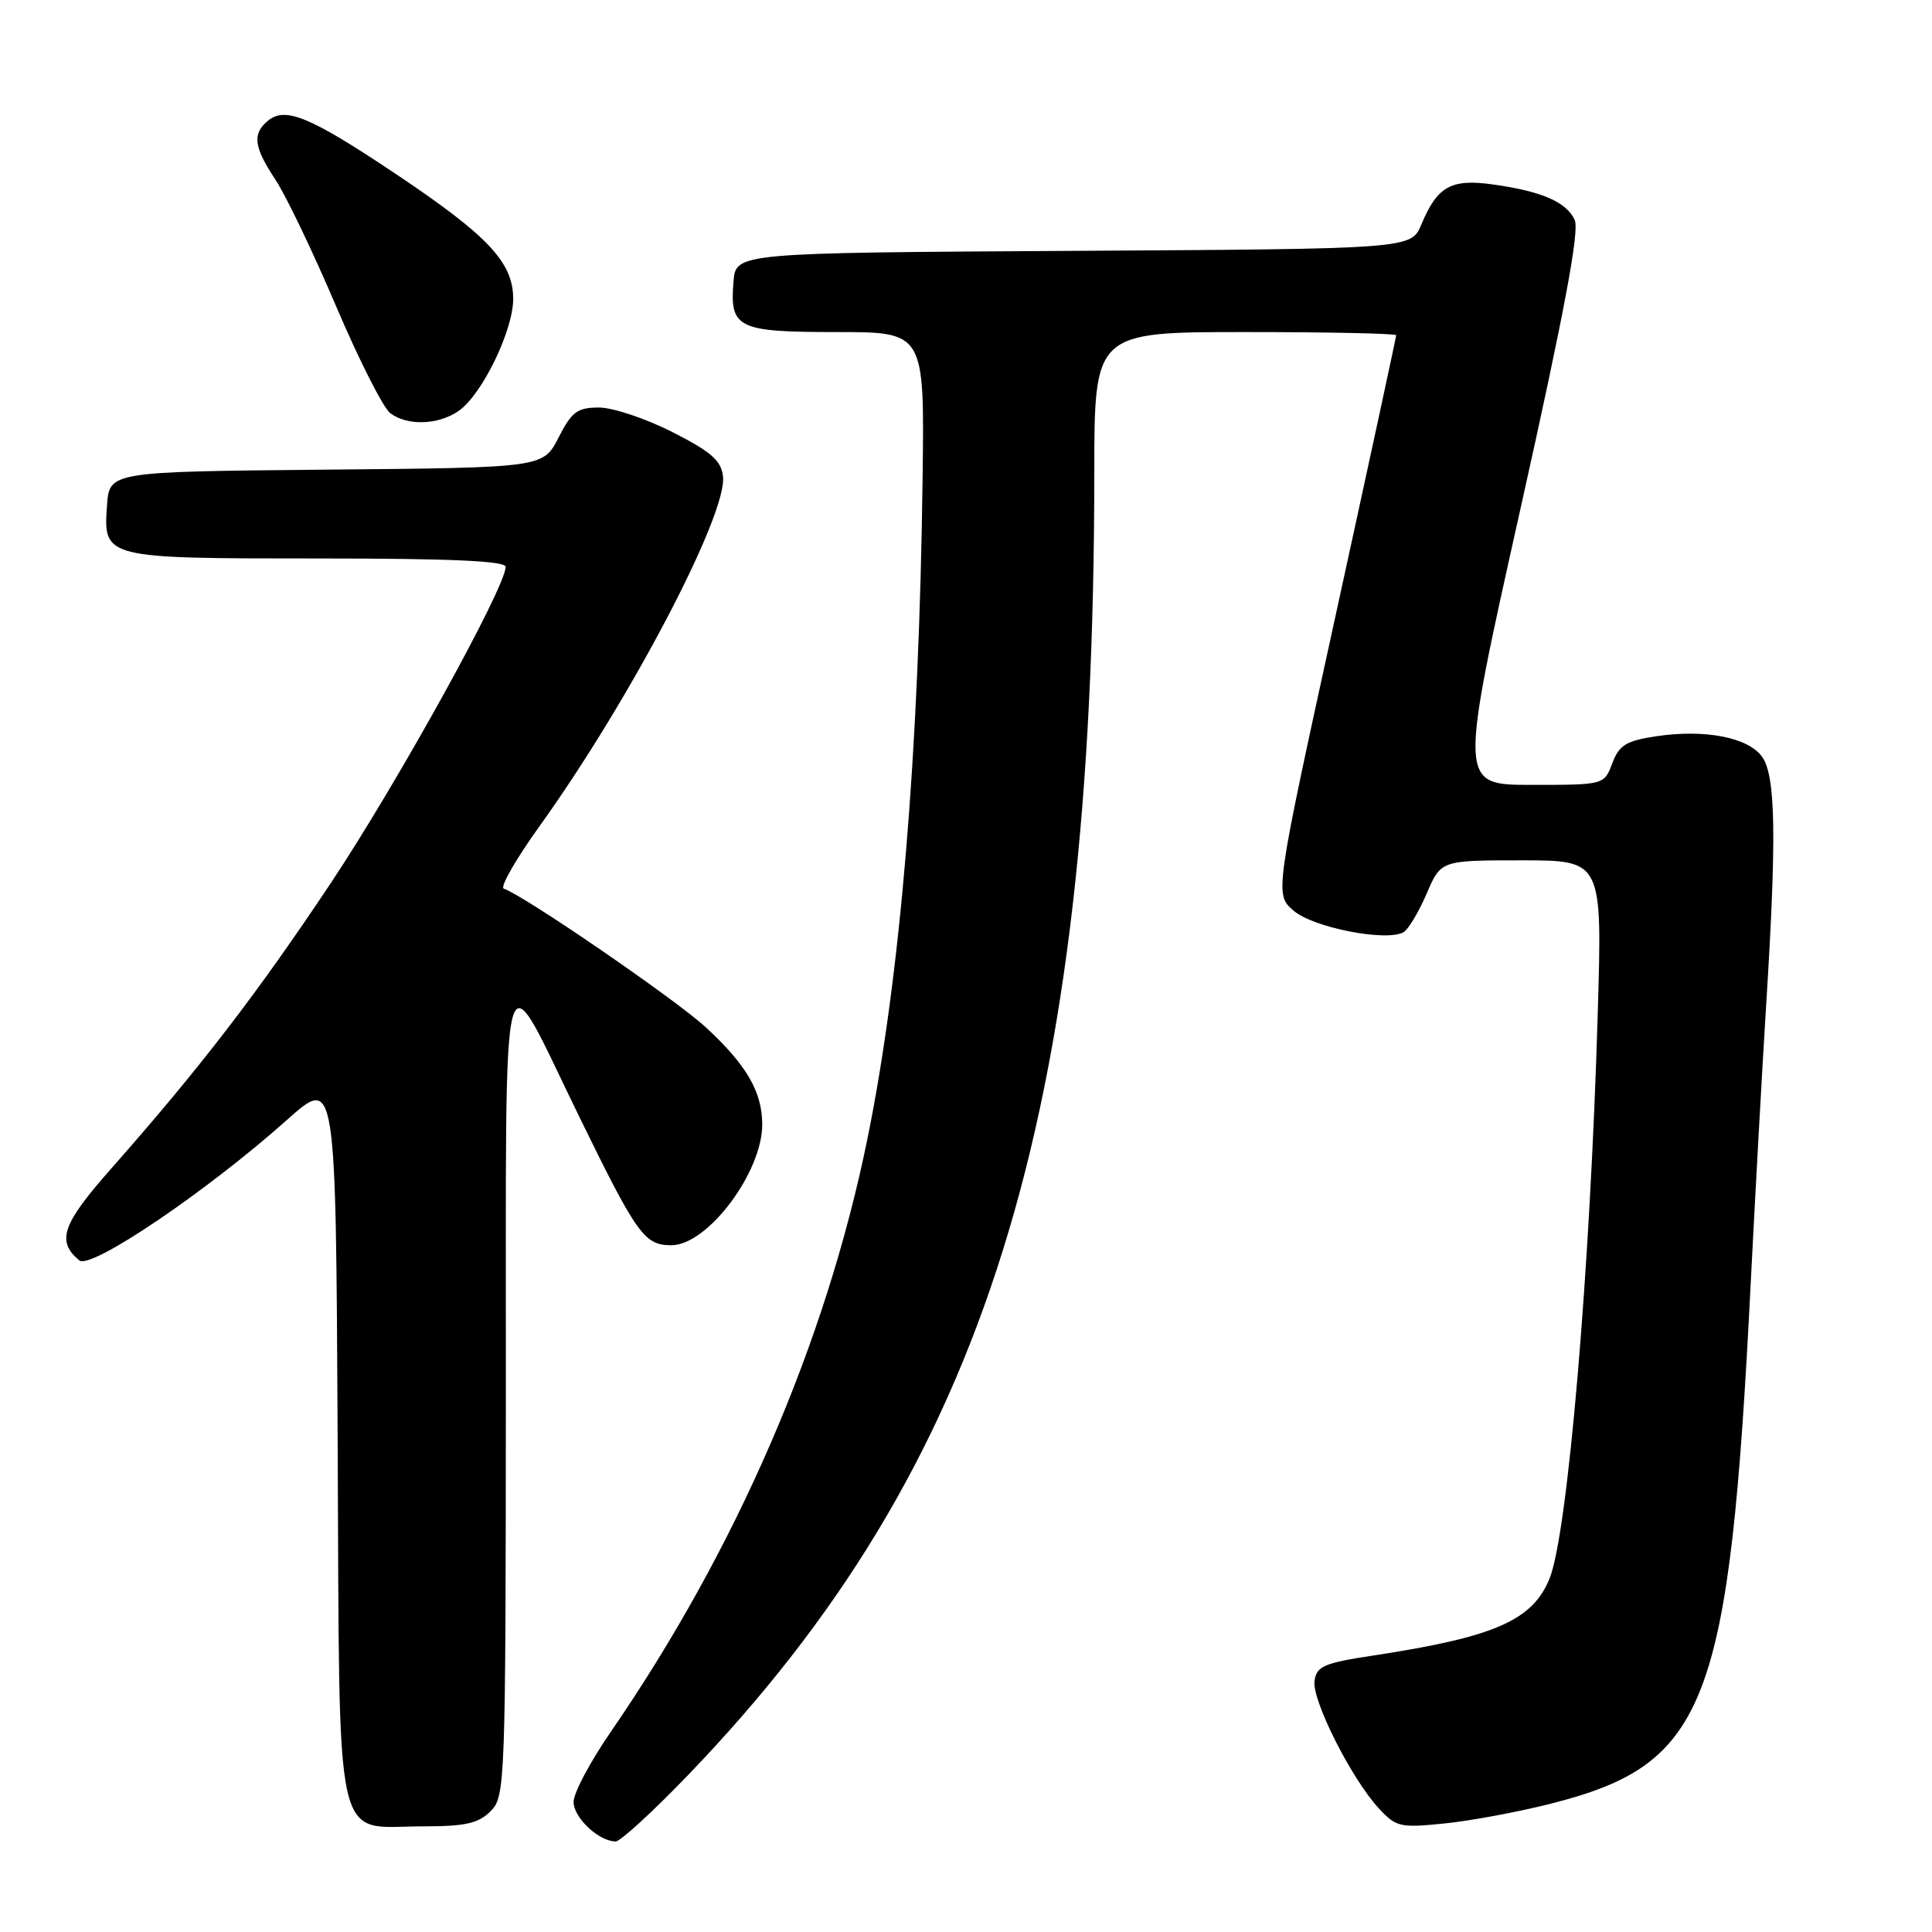 <?xml version="1.0" encoding="UTF-8" standalone="no"?>
<!DOCTYPE svg PUBLIC "-//W3C//DTD SVG 1.1//EN" "http://www.w3.org/Graphics/SVG/1.1/DTD/svg11.dtd" >
<svg xmlns="http://www.w3.org/2000/svg" xmlns:xlink="http://www.w3.org/1999/xlink" version="1.1" viewBox="0 0 256 256">
 <g >
 <path fill="currentColor"
d=" M 91.13 235.25 C 130.66 194.17 144.97 148.34 145.00 62.75 C 145.00 44.00 145.00 44.00 165.00 44.00 C 176.00 44.00 185.00 44.19 185.00 44.42 C 185.00 44.66 181.38 61.42 176.95 81.67 C 168.89 118.50 168.89 118.50 171.41 120.67 C 174.04 122.94 183.84 124.83 186.01 123.50 C 186.64 123.10 188.01 120.80 189.05 118.39 C 190.93 114.00 190.93 114.00 201.62 114.00 C 212.31 114.00 212.31 114.00 211.71 134.25 C 210.72 168.20 207.74 203.10 205.34 209.12 C 203.10 214.71 198.07 216.91 182.00 219.36 C 175.41 220.36 174.46 220.77 174.18 222.73 C 173.82 225.28 179.09 235.73 182.72 239.64 C 185.00 242.10 185.53 242.22 191.49 241.61 C 194.98 241.25 201.34 240.06 205.64 238.96 C 226.22 233.70 229.16 226.00 231.98 170.00 C 232.58 158.18 233.50 141.57 234.03 133.09 C 235.42 110.97 235.29 102.86 233.51 100.31 C 231.69 97.71 225.93 96.59 219.45 97.56 C 215.46 98.16 214.56 98.72 213.64 101.13 C 212.56 104.00 212.56 104.00 202.93 104.00 C 193.30 104.00 193.30 104.00 201.43 67.59 C 207.25 41.54 209.31 30.61 208.66 29.16 C 207.59 26.77 204.27 25.33 197.74 24.43 C 192.27 23.67 190.44 24.71 188.34 29.74 C 186.98 32.98 186.98 32.98 142.24 33.24 C 97.50 33.50 97.50 33.50 97.19 37.32 C 96.68 43.50 97.70 44.00 110.87 44.00 C 122.50 44.00 122.50 44.00 122.25 63.25 C 121.79 99.73 119.31 129.45 114.94 150.89 C 109.44 177.92 97.58 205.30 80.87 229.57 C 78.19 233.46 76.00 237.59 76.00 238.76 C 76.00 240.85 79.35 244.00 81.58 244.00 C 82.20 244.00 86.50 240.06 91.13 235.25 Z  M 65.00 240.00 C 66.95 238.05 67.00 236.64 67.03 184.25 C 67.07 122.62 66.11 126.20 76.77 148.00 C 84.41 163.64 85.39 165.00 88.96 165.00 C 93.75 165.00 101.00 155.36 101.00 149.00 C 101.00 144.68 98.92 141.10 93.52 136.12 C 89.48 132.40 69.44 118.65 66.75 117.75 C 66.22 117.57 68.35 113.84 71.50 109.46 C 83.46 92.81 96.39 68.16 95.80 63.12 C 95.56 61.02 94.23 59.86 89.09 57.25 C 85.57 55.46 81.19 54.00 79.37 54.00 C 76.50 54.00 75.76 54.55 74.01 57.98 C 71.97 61.97 71.97 61.97 43.24 62.23 C 14.50 62.50 14.50 62.50 14.18 66.96 C 13.68 73.99 13.73 74.00 42.19 74.00 C 59.73 74.00 67.00 74.33 67.00 75.11 C 67.00 77.82 52.64 103.79 43.84 117.00 C 34.05 131.70 26.47 141.55 14.73 154.85 C 8.22 162.22 7.44 164.46 10.51 167.01 C 12.03 168.27 27.42 157.86 38.04 148.38 C 44.50 142.62 44.50 142.62 44.74 190.56 C 45.03 246.44 44.04 242.00 56.11 242.00 C 61.67 242.00 63.39 241.61 65.00 240.00 Z  M 60.80 54.43 C 63.88 52.27 68.00 43.80 68.00 39.61 C 68.00 34.76 64.69 31.24 52.37 23.00 C 41.06 15.44 37.80 14.09 35.49 16.01 C 33.40 17.75 33.62 19.47 36.53 23.86 C 37.91 25.96 41.52 33.49 44.54 40.59 C 47.56 47.69 50.79 54.06 51.71 54.75 C 54.00 56.46 58.10 56.32 60.80 54.43 Z "/>
</g>
</svg>